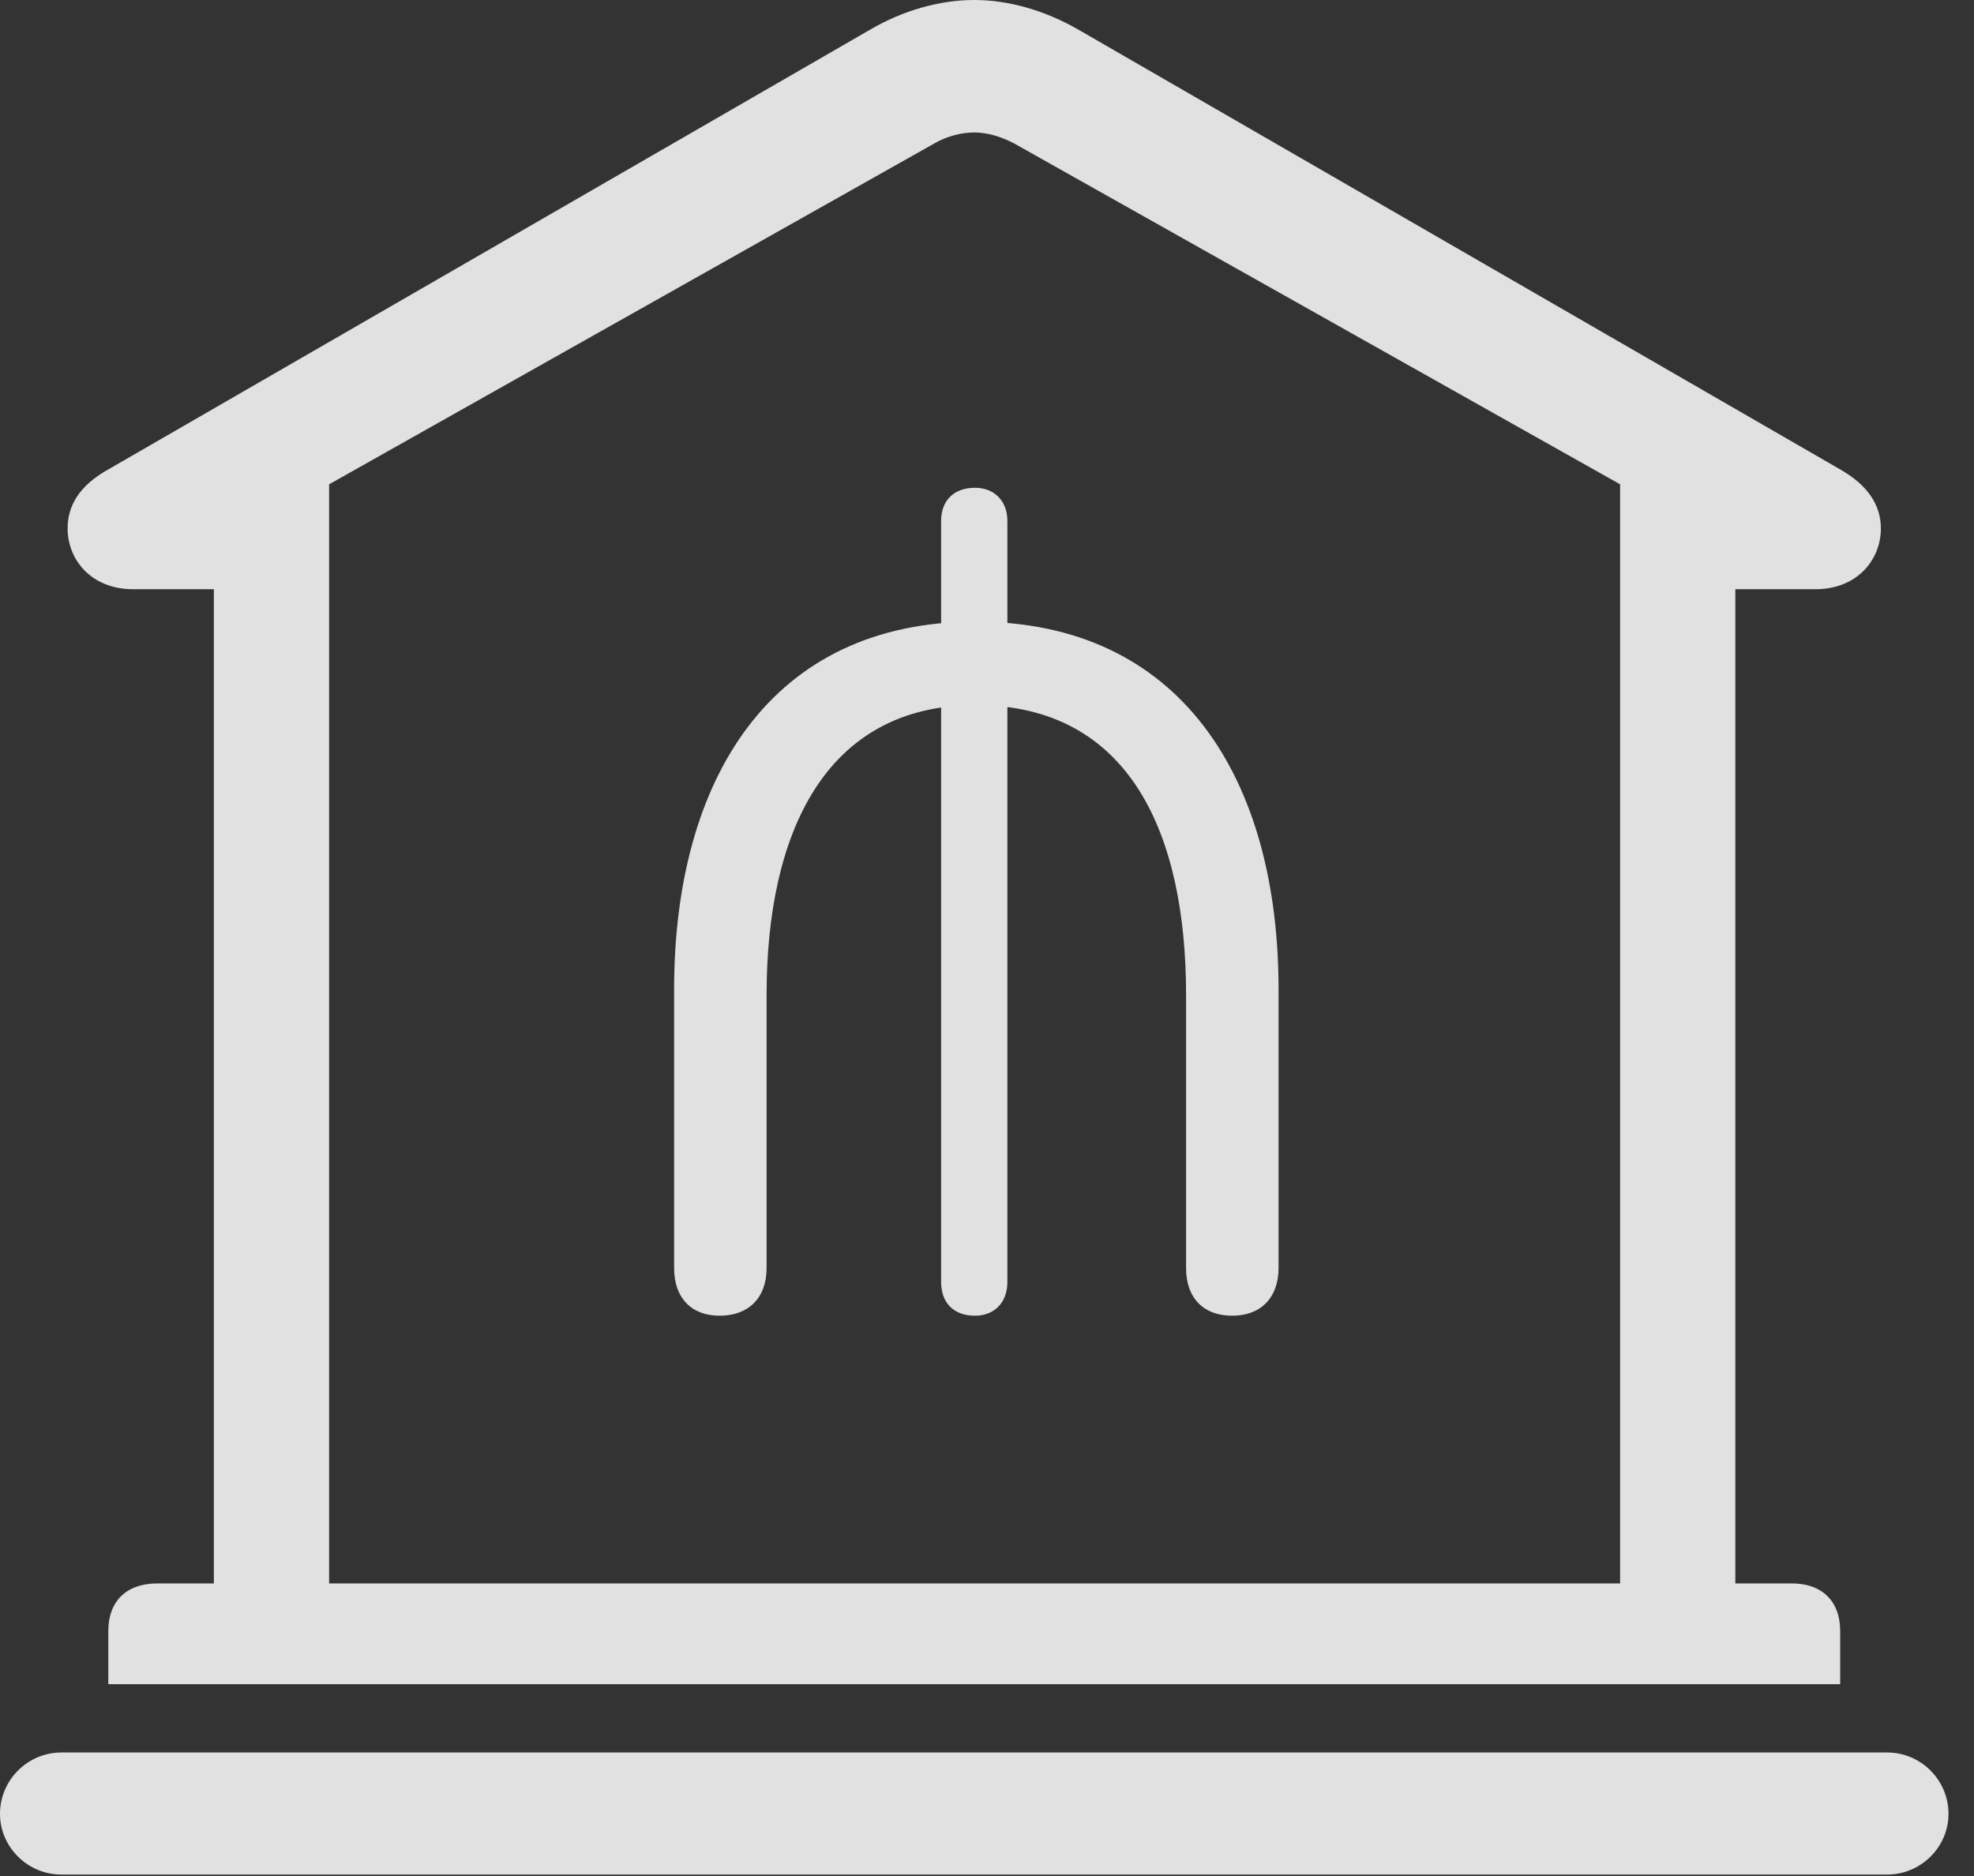 <?xml version="1.0" encoding="UTF-8"?>
<!--Generator: Apple Native CoreSVG 326-->
<!DOCTYPE svg
PUBLIC "-//W3C//DTD SVG 1.1//EN"
       "http://www.w3.org/Graphics/SVG/1.1/DTD/svg11.dtd">
<svg version="1.1" xmlns="http://www.w3.org/2000/svg" xmlns:xlink="http://www.w3.org/1999/xlink" viewBox="0 0 27.939 26.553">
 <rect x="0" y="0" width="27.939" height="26.553" fill="#333333" stroke="none"/>
 <g>
  <rect height="26.553" opacity="0" width="27.939" x="0" y="0"/>
  <path d="M1.533 23.838L26.045 23.838L26.045 23.086C26.045 22.666 25.791 22.412 25.361 22.412L24.561 22.412L24.561 8.34L25.693 8.34C26.289 8.34 26.621 7.92 26.621 7.48C26.621 7.158 26.445 6.875 26.055 6.65L15.264 0.42C14.785 0.146 14.277 0 13.789 0C13.301 0 12.783 0.146 12.315 0.42L1.523 6.65C1.123 6.875 0.957 7.158 0.957 7.48C0.957 7.92 1.289 8.34 1.885 8.34L3.027 8.34L3.027 22.412L2.227 22.412C1.787 22.412 1.533 22.666 1.533 23.086ZM4.658 22.412L4.658 6.855L13.223 2.031C13.389 1.934 13.594 1.875 13.789 1.875C13.975 1.875 14.17 1.934 14.355 2.031L22.93 6.855L22.93 22.412ZM0.869 26.533L26.709 26.533C27.188 26.533 27.578 26.143 27.578 25.674C27.578 25.195 27.188 24.805 26.709 24.805L0.869 24.805C0.391 24.805 0 25.195 0 25.674C0 26.143 0.391 26.533 0.869 26.533Z" fill="white" fill-opacity="0.85"/>
  <path d="M10.185 18.623C10.596 18.623 10.85 18.369 10.85 17.949L10.85 14.082C10.85 11.807 11.67 9.98 13.809 9.98C16.006 9.98 16.787 11.826 16.787 14.082L16.787 17.949C16.787 18.369 17.031 18.623 17.441 18.623C17.842 18.623 18.096 18.369 18.096 17.949L18.096 14.004C18.096 11.016 16.709 8.799 13.809 8.799C10.898 8.799 9.541 11.045 9.541 14.004L9.541 17.949C9.541 18.369 9.785 18.623 10.185 18.623ZM13.799 18.623C14.072 18.623 14.258 18.438 14.258 18.145L14.258 7.373C14.258 7.09 14.072 6.904 13.799 6.904C13.496 6.904 13.32 7.09 13.32 7.373L13.32 18.145C13.32 18.438 13.496 18.623 13.799 18.623Z" fill="white" fill-opacity="0.85"/>
 </g>
</svg>
